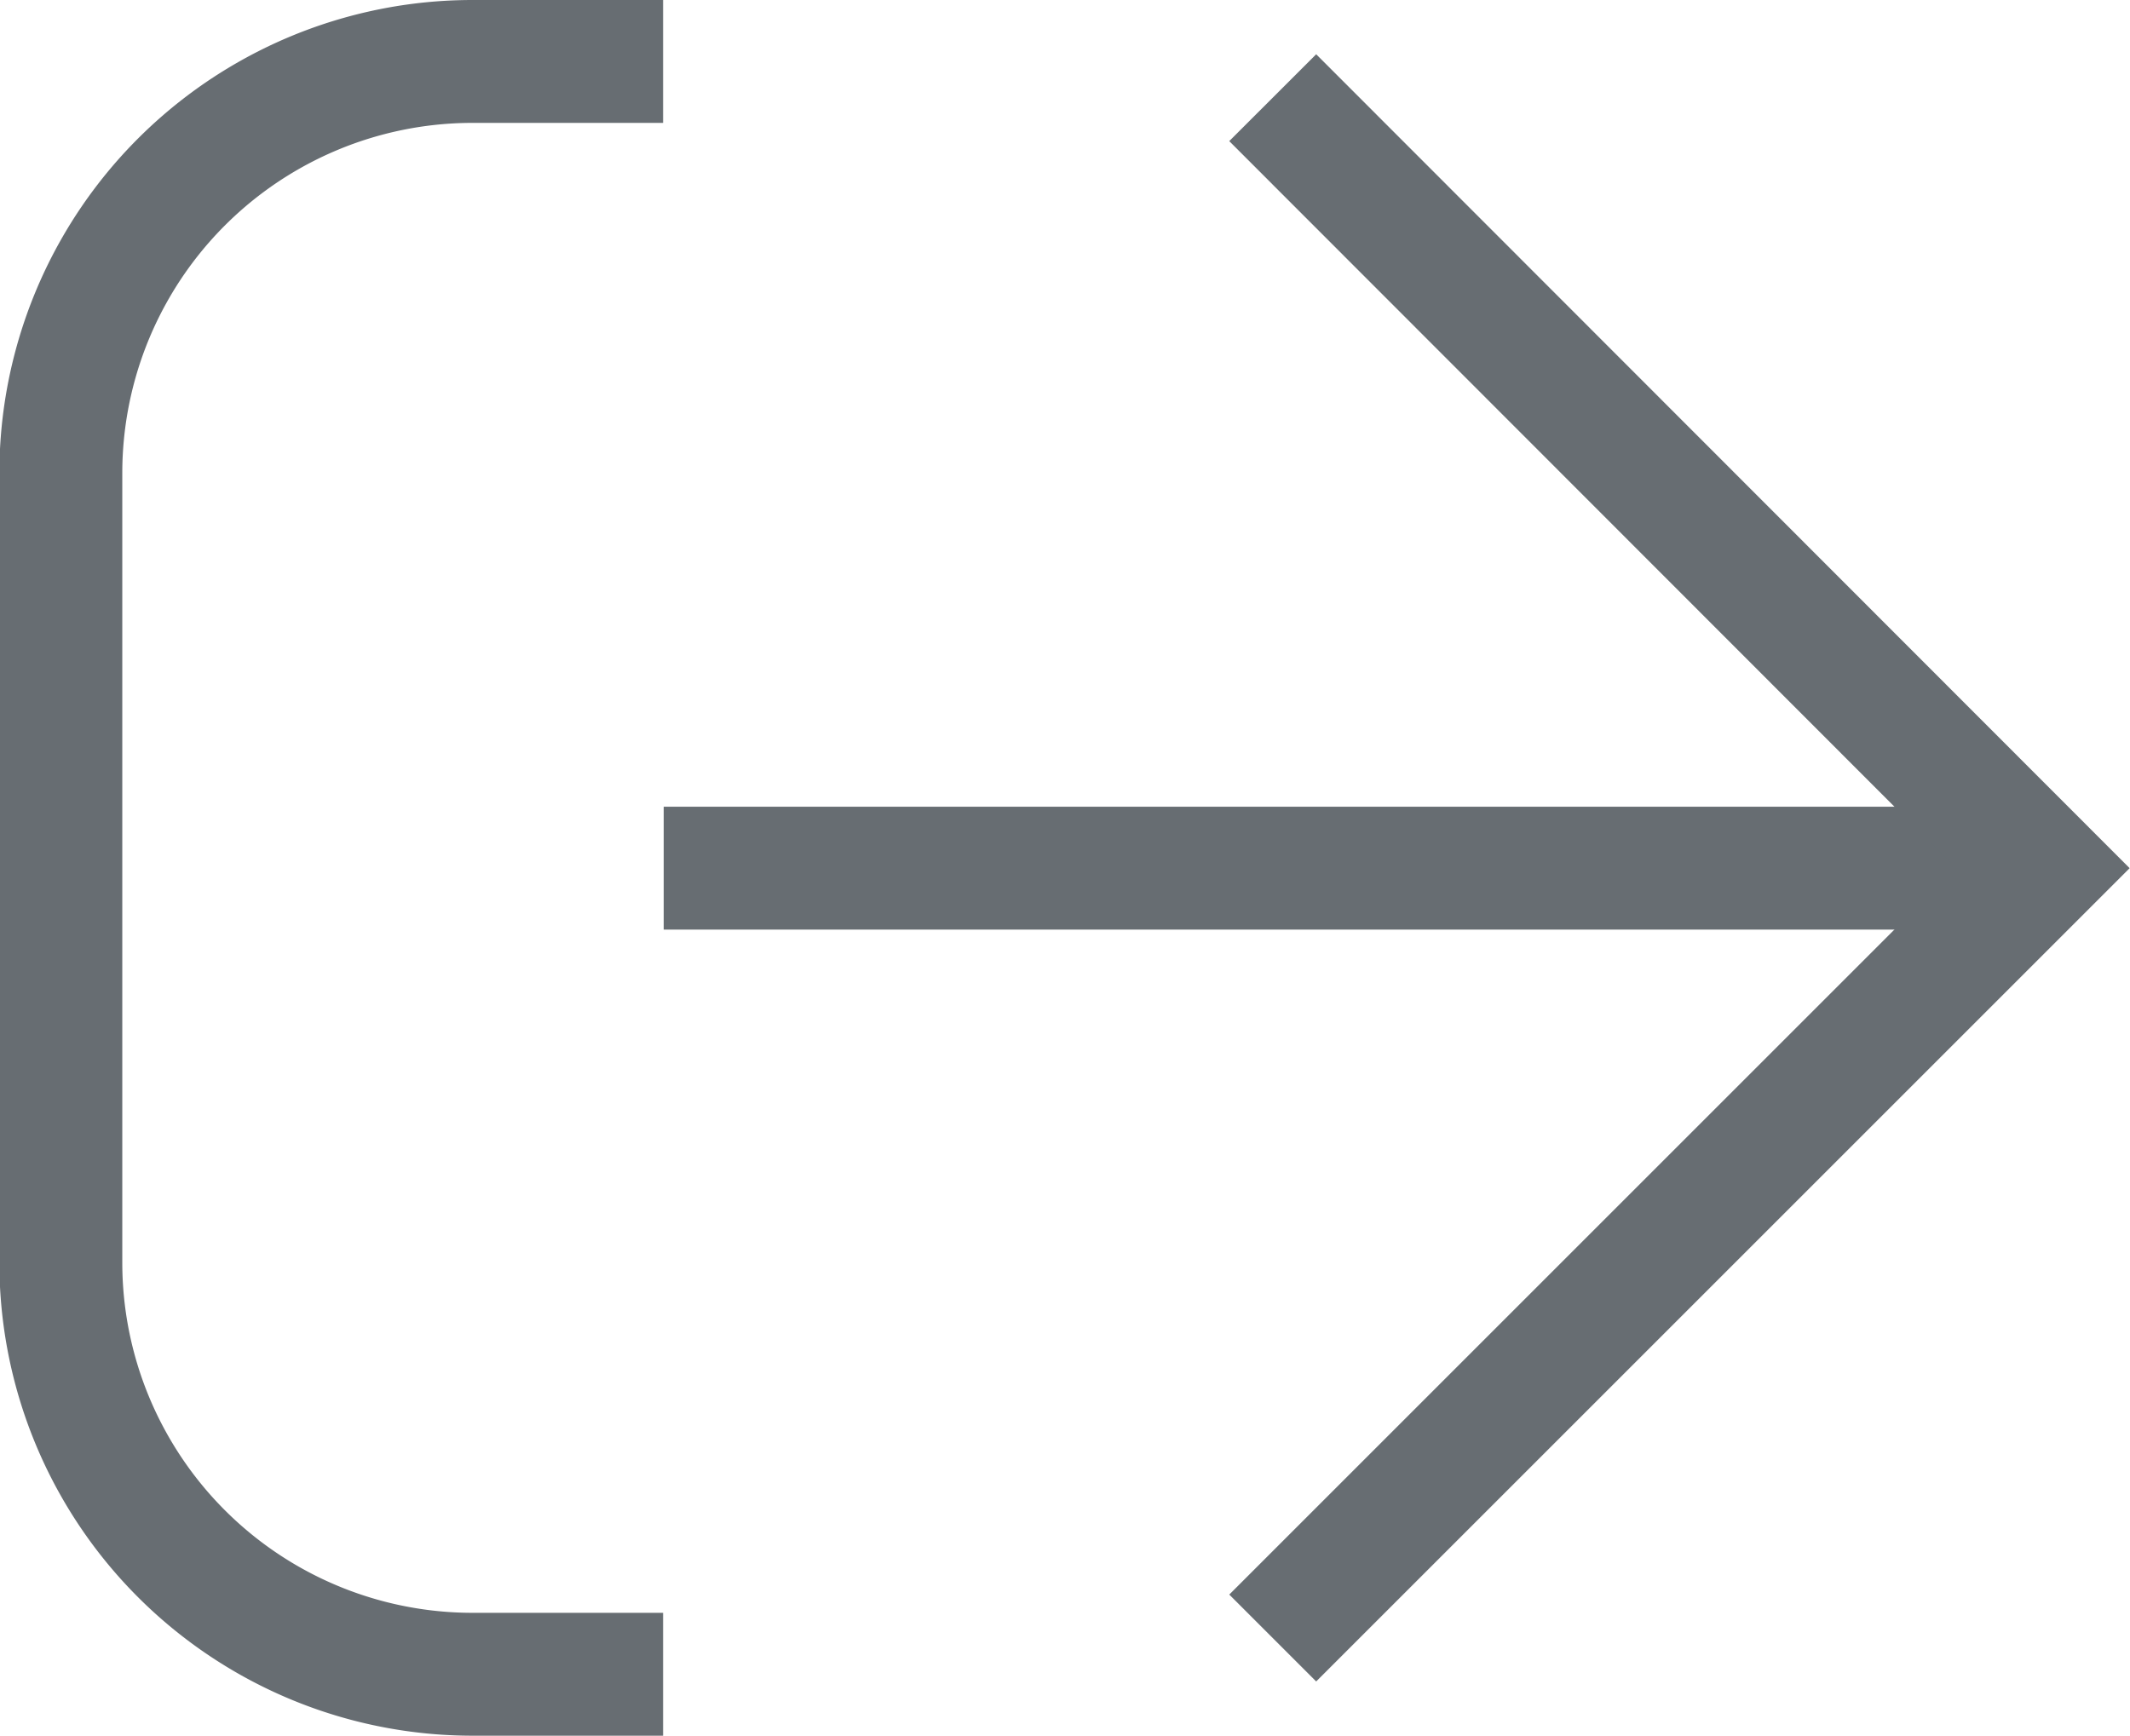 <svg id="图层_1" data-name="图层 1" xmlns="http://www.w3.org/2000/svg" viewBox="0 0 34.66 28.26"><defs><style>.cls-1{fill:none;stroke:#676d72;stroke-miterlimit:10;stroke-width:2px;}</style></defs><path class="cls-1" d="M556,1230.91h-3.09a6.7,6.7,0,0,1-6.71-6.7v-12.85a6.7,6.7,0,0,1,6.71-6.7H556" transform="translate(-545.21 -1203.66)"/><line class="cls-1" x1="10.8" y1="14.13" x2="33.24" y2="14.13"/><polyline class="cls-1" points="20.71 1.59 33.24 14.13 20.71 26.66"/></svg>